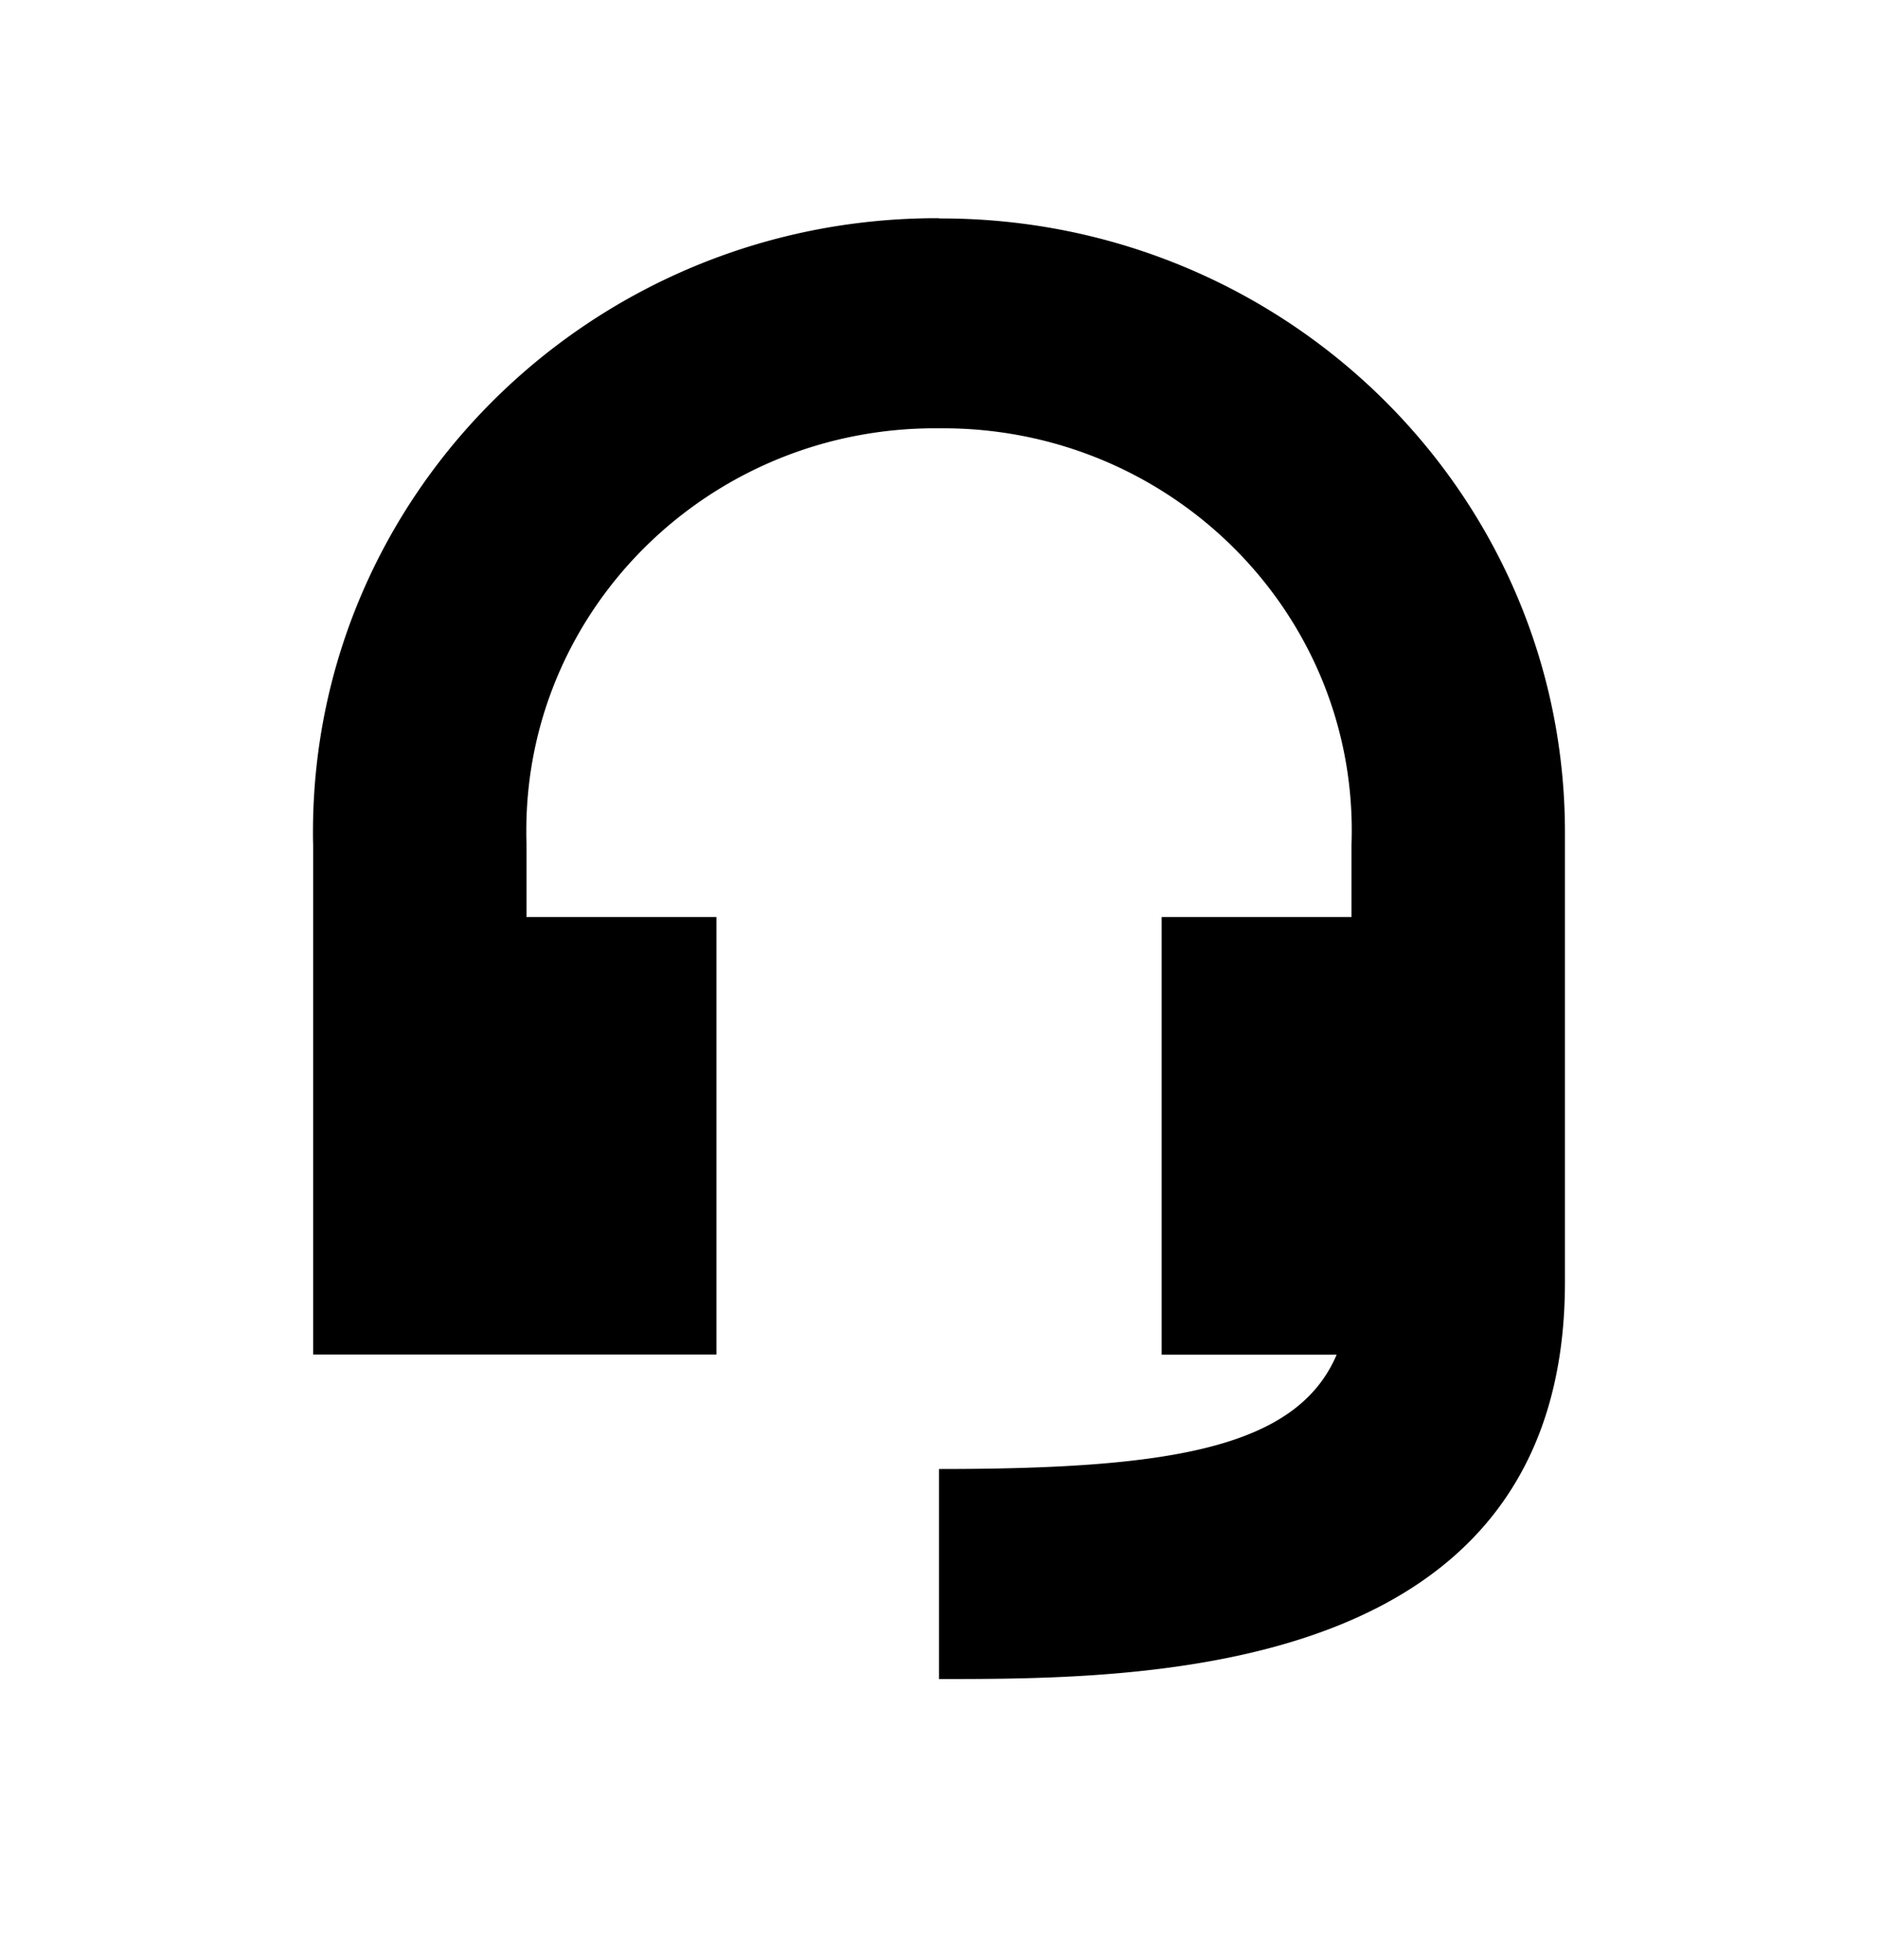 <svg width="23" height="24" viewBox="0 0 23 24" xmlns="http://www.w3.org/2000/svg">
    <path d="M11.5 2.672h-.024c-4.22 0-7.643 3.367-7.643 7.52 0 .05 0 .1.002.15v-.007 6.253h4.939V11.23H6.448v-.894a4.838 4.838 0 0 1-.002-.165c0-2.72 2.241-4.926 5.006-4.926h.05-.002.048c2.765 0 5.007 2.206 5.007 4.926 0 .058-.001.115-.003.173v-.008.894h-2.325v5.36h2.143c-.492 1.155-2.068 1.4-4.87 1.4v2.572c2.492 0 7.666 0 7.666-4.86v-5.507c0-4.154-3.421-7.52-7.642-7.52h-.026.001l.001-.002z" fill-rule="nonzero"/>
</svg>
